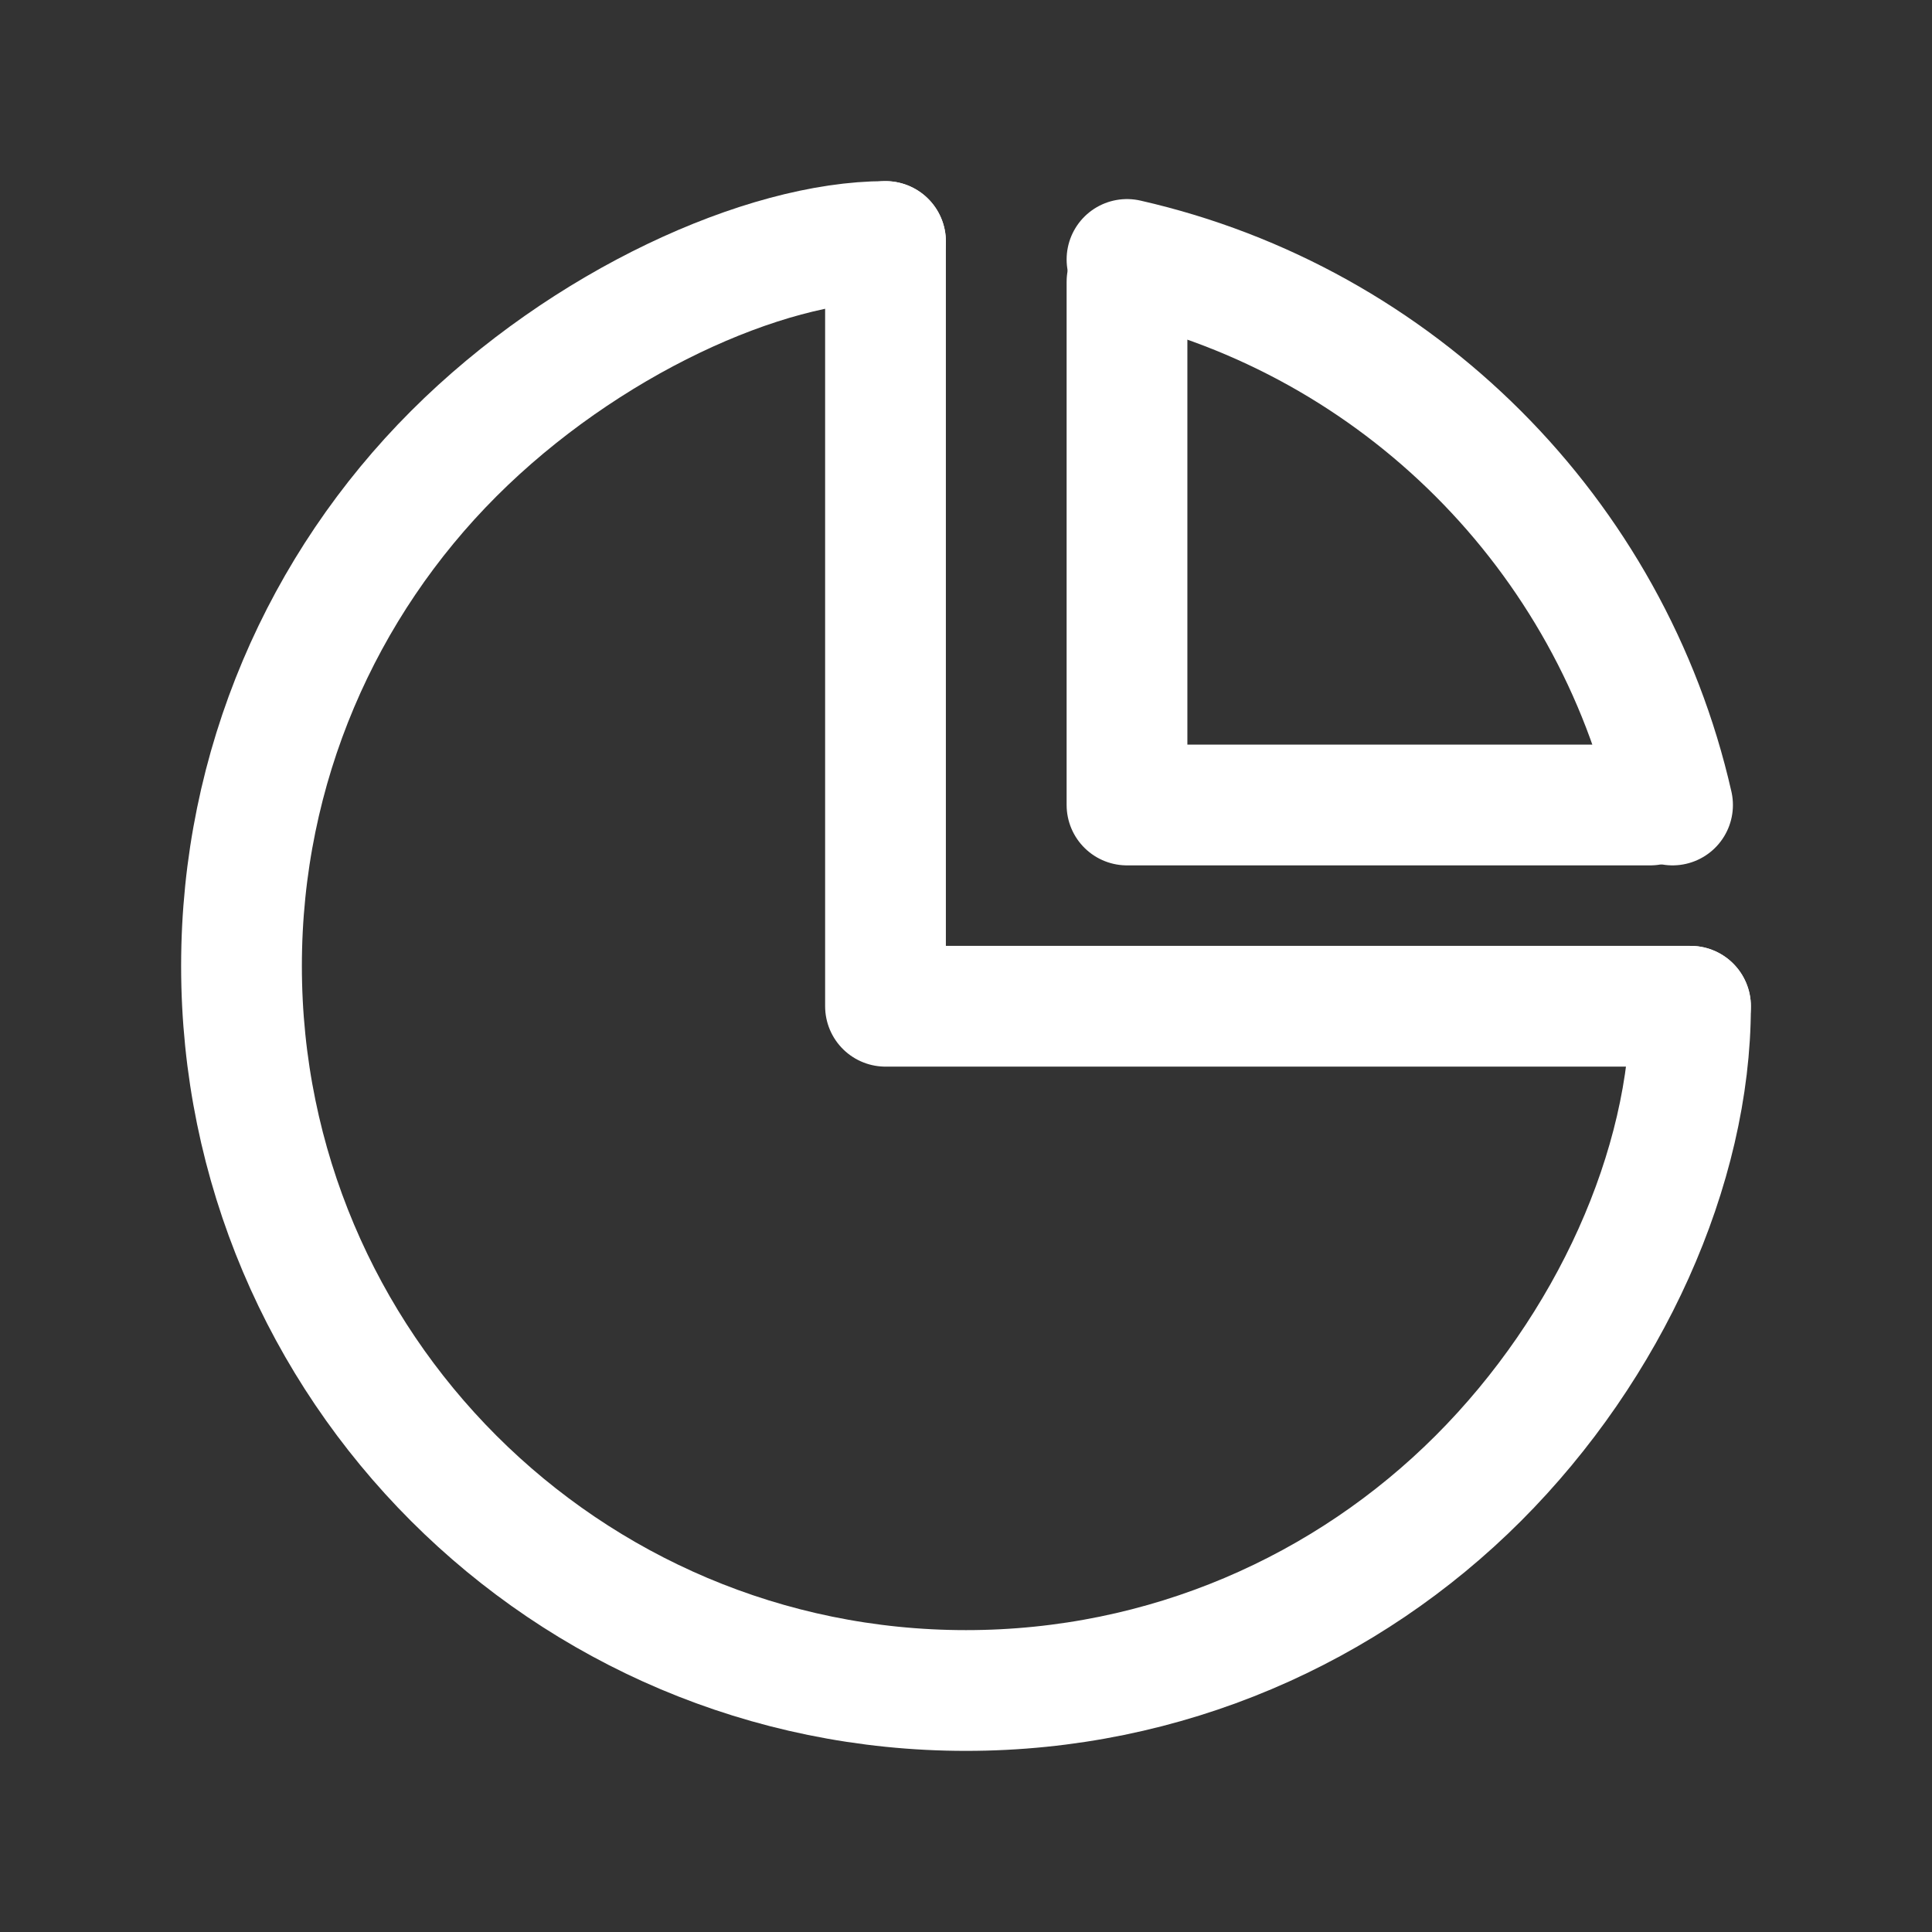 <svg width="24" height="24" viewBox="0 0 24 24" fill="none" xmlns="http://www.w3.org/2000/svg">
    <rect x="0" y="0" width="24" height="24" fill="#333333" stroke="none"/>
    <path d="M11 3C9.5 3 7.265 4.007 5.636 5.636C4.007 7.265 3 9.515 3 12C3 14.485 4.007 16.735 5.636 18.364C7.265 19.993 9.515 21 12 21C14.485 21 16.735 19.993 18.364 18.364C19.993 16.735 21 14.5 21 12.5"
          stroke="white" stroke-width="1.5" stroke-linecap="round"/>
    <path d="M14 3.223C15.682 3.605 17.186 4.458 18.364 5.636C19.542 6.814 20.395 8.318 20.777 10"
          stroke="white" stroke-width="1.5" stroke-linecap="round"/>
    <path d="M11 3V12.5H21" stroke="white" stroke-width="1.5" stroke-linecap="round" stroke-linejoin="round"/>
    <path d="M14 3.5V10H20.5" stroke="white" stroke-width="1.5" stroke-linecap="round" stroke-linejoin="round"/>
  
</svg>
